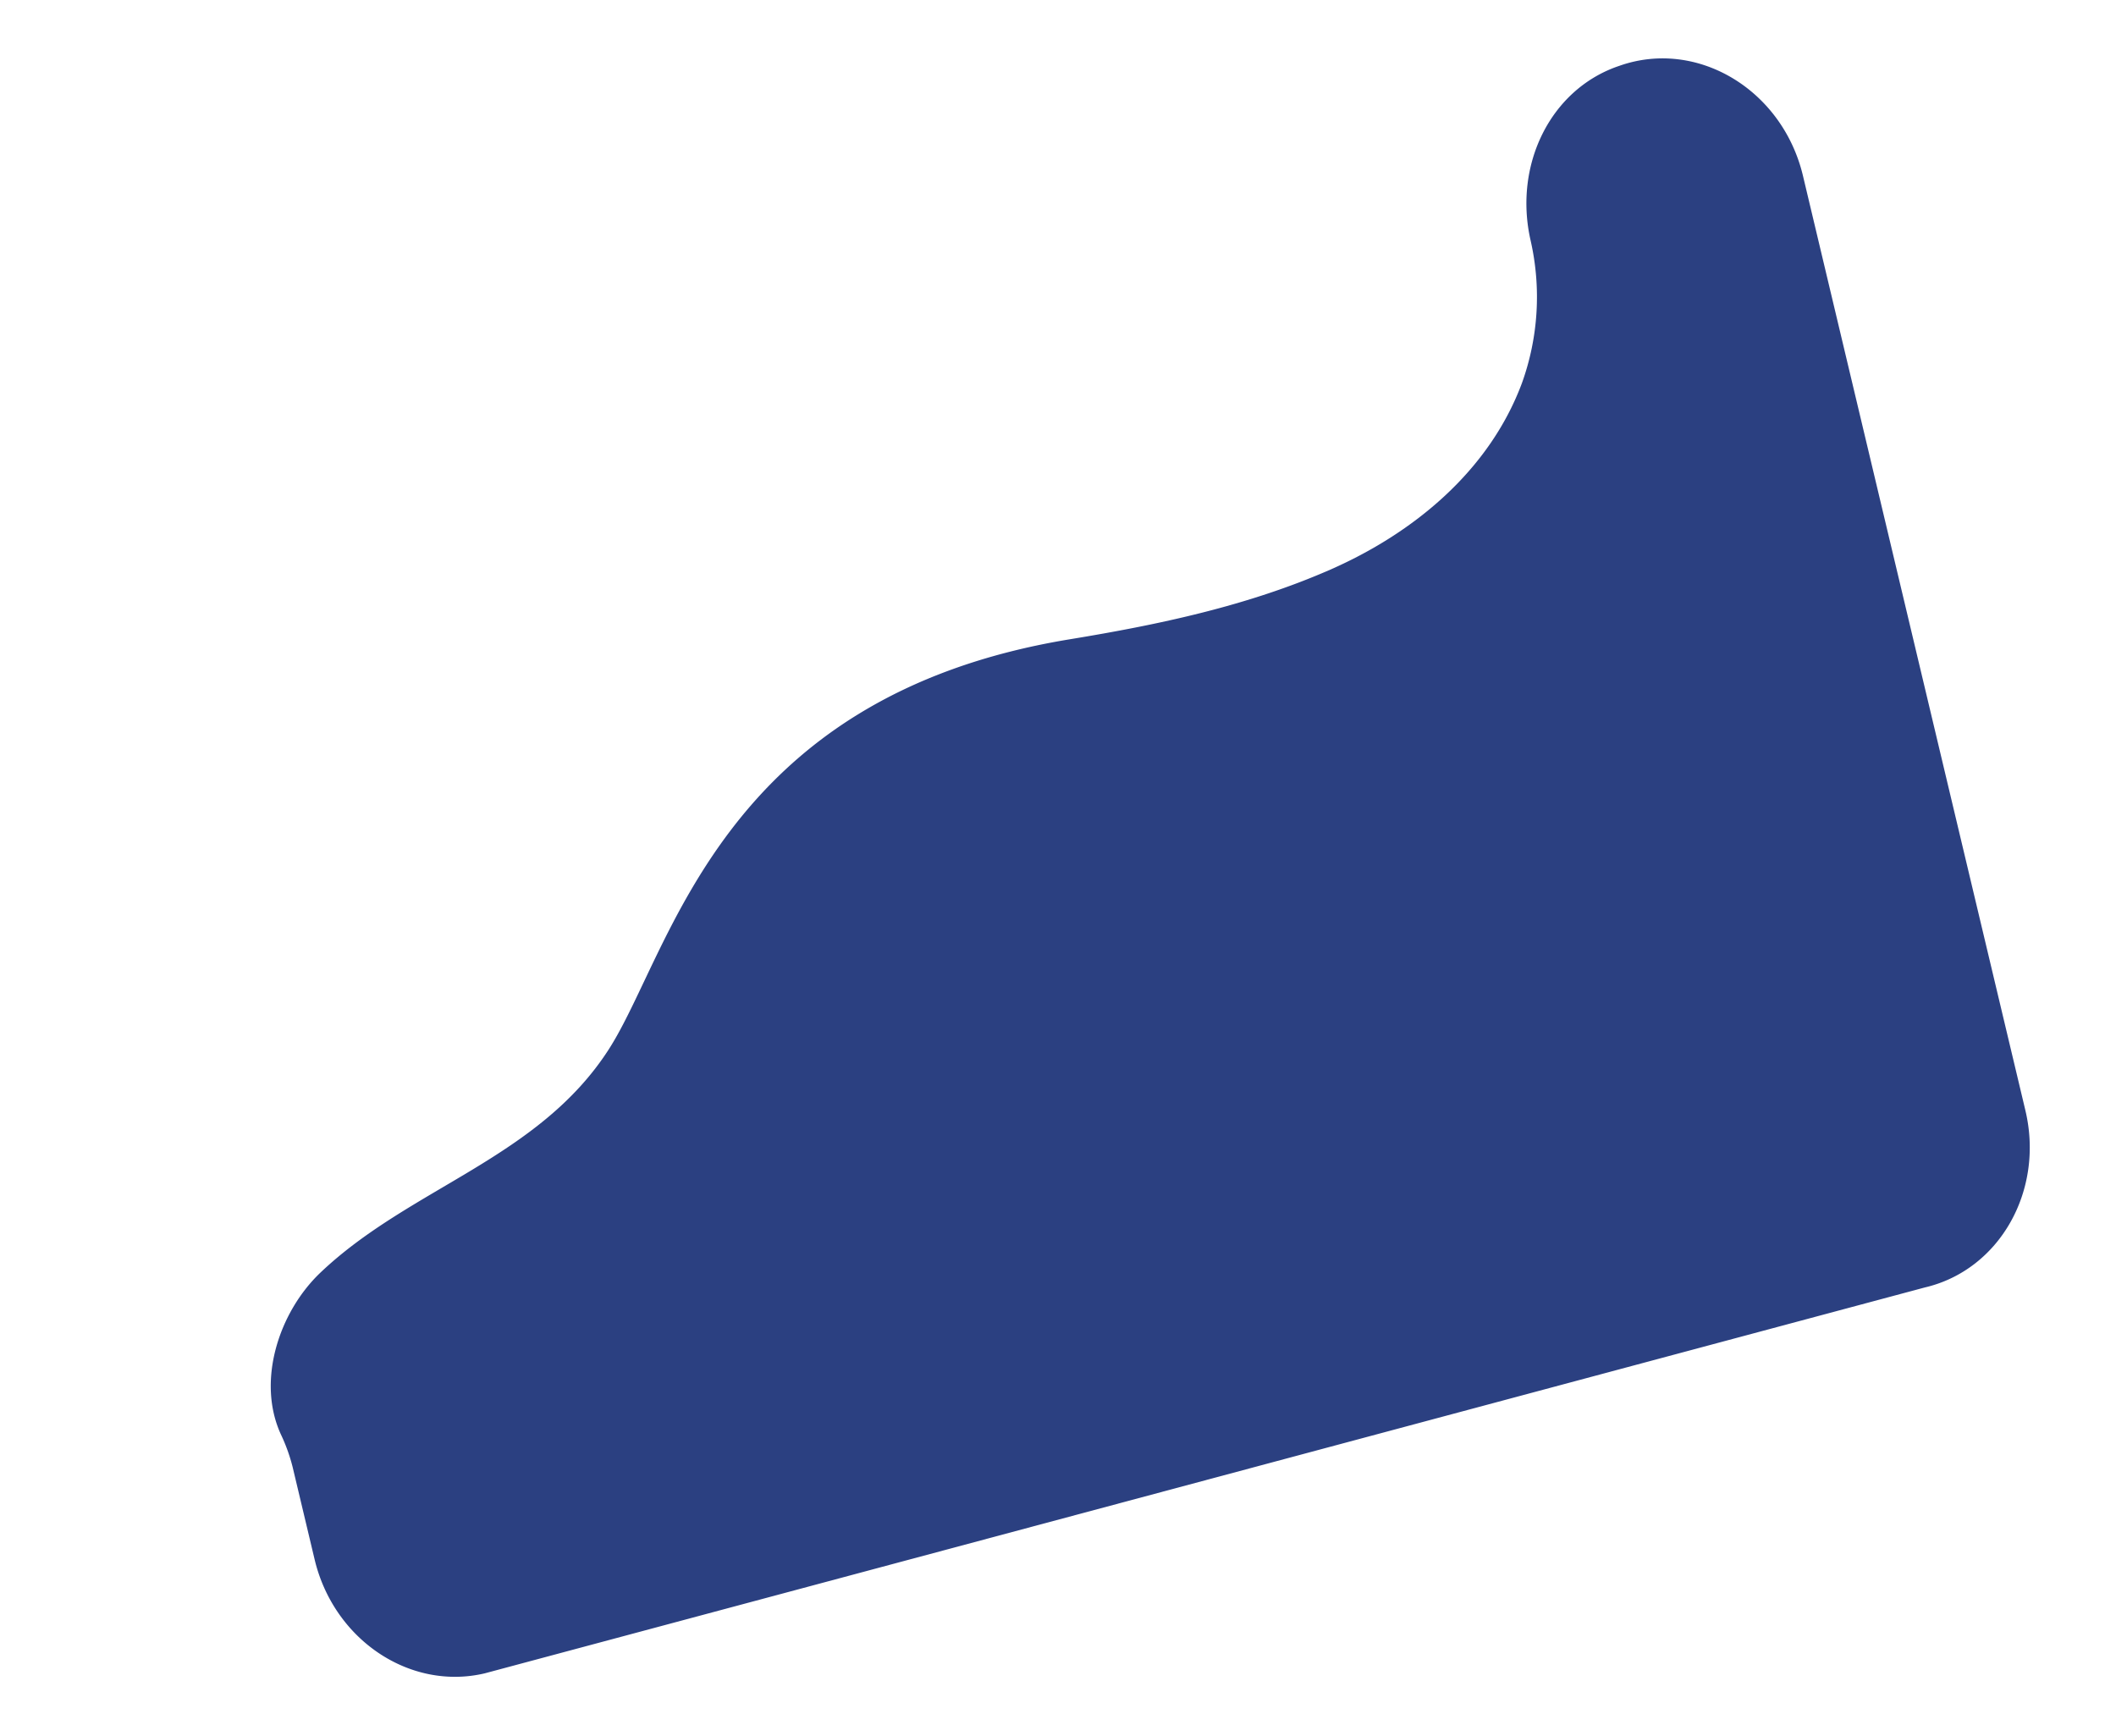 <svg xmlns="http://www.w3.org/2000/svg" xmlns:xlink="http://www.w3.org/1999/xlink" width="708.827" height="581.39" viewBox="0 0 708.827 581.39">
  <defs>
    <filter id="Path_2147" x="0" y="0" width="708.827" height="581.39" filterUnits="userSpaceOnUse">
      <feOffset dy="3" input="SourceAlpha"/>
      <feGaussianBlur stdDeviation="3" result="blur"/>
      <feFlood flood-opacity="0.161"/>
      <feComposite operator="in" in2="blur"/>
      <feComposite in="SourceGraphic"/>
    </filter>
  </defs>
  <g transform="matrix(1, 0, 0, 1, 0, 0)" filter="url(#Path_2147)">
    <path id="Path_2147-2" data-name="Path 2147" d="M324.533-91.356c-23.938,1.785-42.311,22.907-43.3,48.743A85.2,85.2,0,0,1,266.066,2.81C247.732,28.571,217.7,42,187.868,46.561s-60.232,2.938-90.231-.044C-20.824,34.74-58.171,112.931-87.238,139.278c-32.211,29.2-76.1,27.364-112.55,47.161-16.865,9.161-30.19,29.542-26.851,49.018a58.846,58.846,0,0,1,.955,11.6l-.893,31.674c-.779,27.678,19.41,50.8,45.093,51.636H317.99c25.684.841,47.137-20.916,47.917-48.593l9.06-321.642c.836-29.642-22.259-53.585-49.714-51.539Z" transform="translate(252.1 191.47) rotate(-15)" fill="#2b4081"/>
  </g>
</svg>
